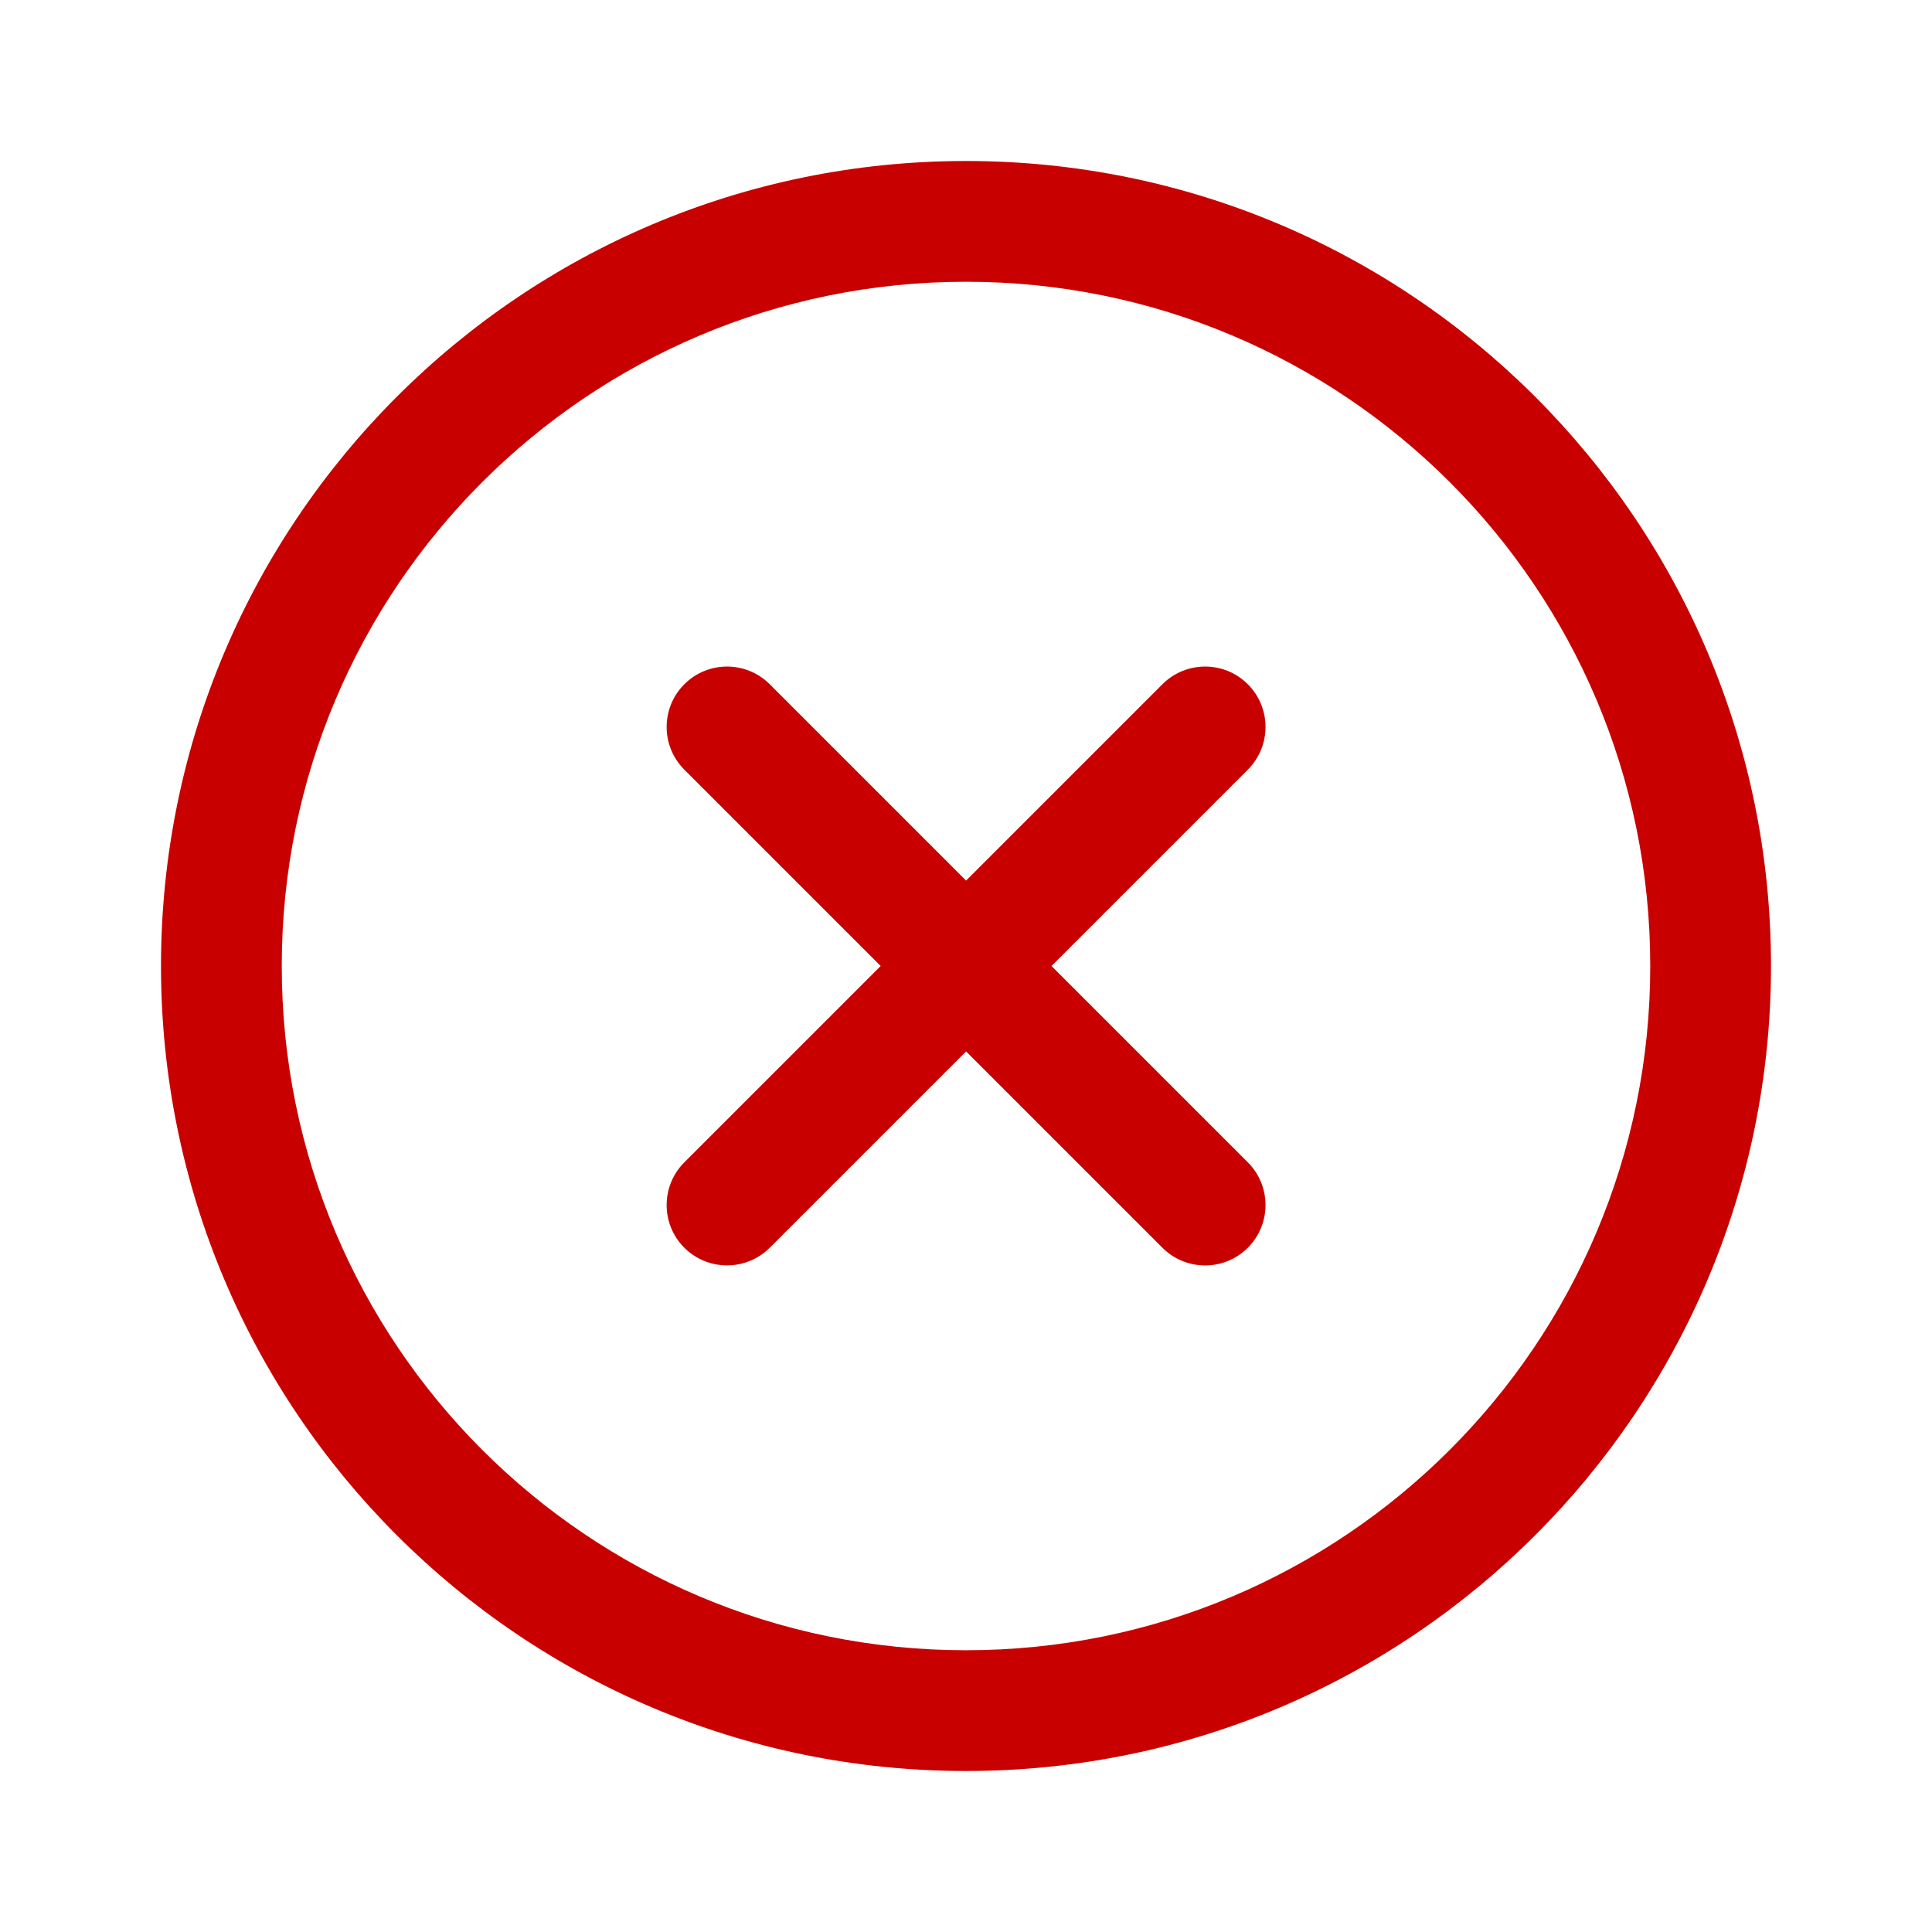 <svg width="24" height="24" viewBox="0 0 24 24" fill="none" xmlns="http://www.w3.org/2000/svg">
<path d="M8.501 8.5C8.794 8.207 9.269 8.207 9.562 8.5L12.001 10.939L14.44 8.5C14.733 8.207 15.208 8.207 15.501 8.5C15.794 8.793 15.794 9.268 15.501 9.561L13.062 12L15.501 14.439C15.794 14.732 15.794 15.207 15.501 15.5C15.208 15.793 14.733 15.793 14.44 15.5L12.001 13.061L9.562 15.5C9.525 15.537 9.486 15.569 9.444 15.596C9.153 15.788 8.757 15.756 8.501 15.5C8.208 15.207 8.208 14.732 8.501 14.439L10.94 12L8.501 9.561C8.208 9.268 8.208 8.793 8.501 8.5Z" fill="#C90000"/>
<path fill-rule="evenodd" clip-rule="evenodd" d="M22 12C22 17.523 17.523 22 12 22C6.477 22 2 17.523 2 12C2 6.477 6.477 2 12 2C17.523 2 22 6.477 22 12ZM20.5 12C20.5 16.694 16.694 20.5 12 20.5C7.306 20.5 3.5 16.694 3.5 12C3.5 7.306 7.306 3.5 12 3.5C16.694 3.5 20.5 7.306 20.5 12Z" fill="#C90000"/>
</svg>
